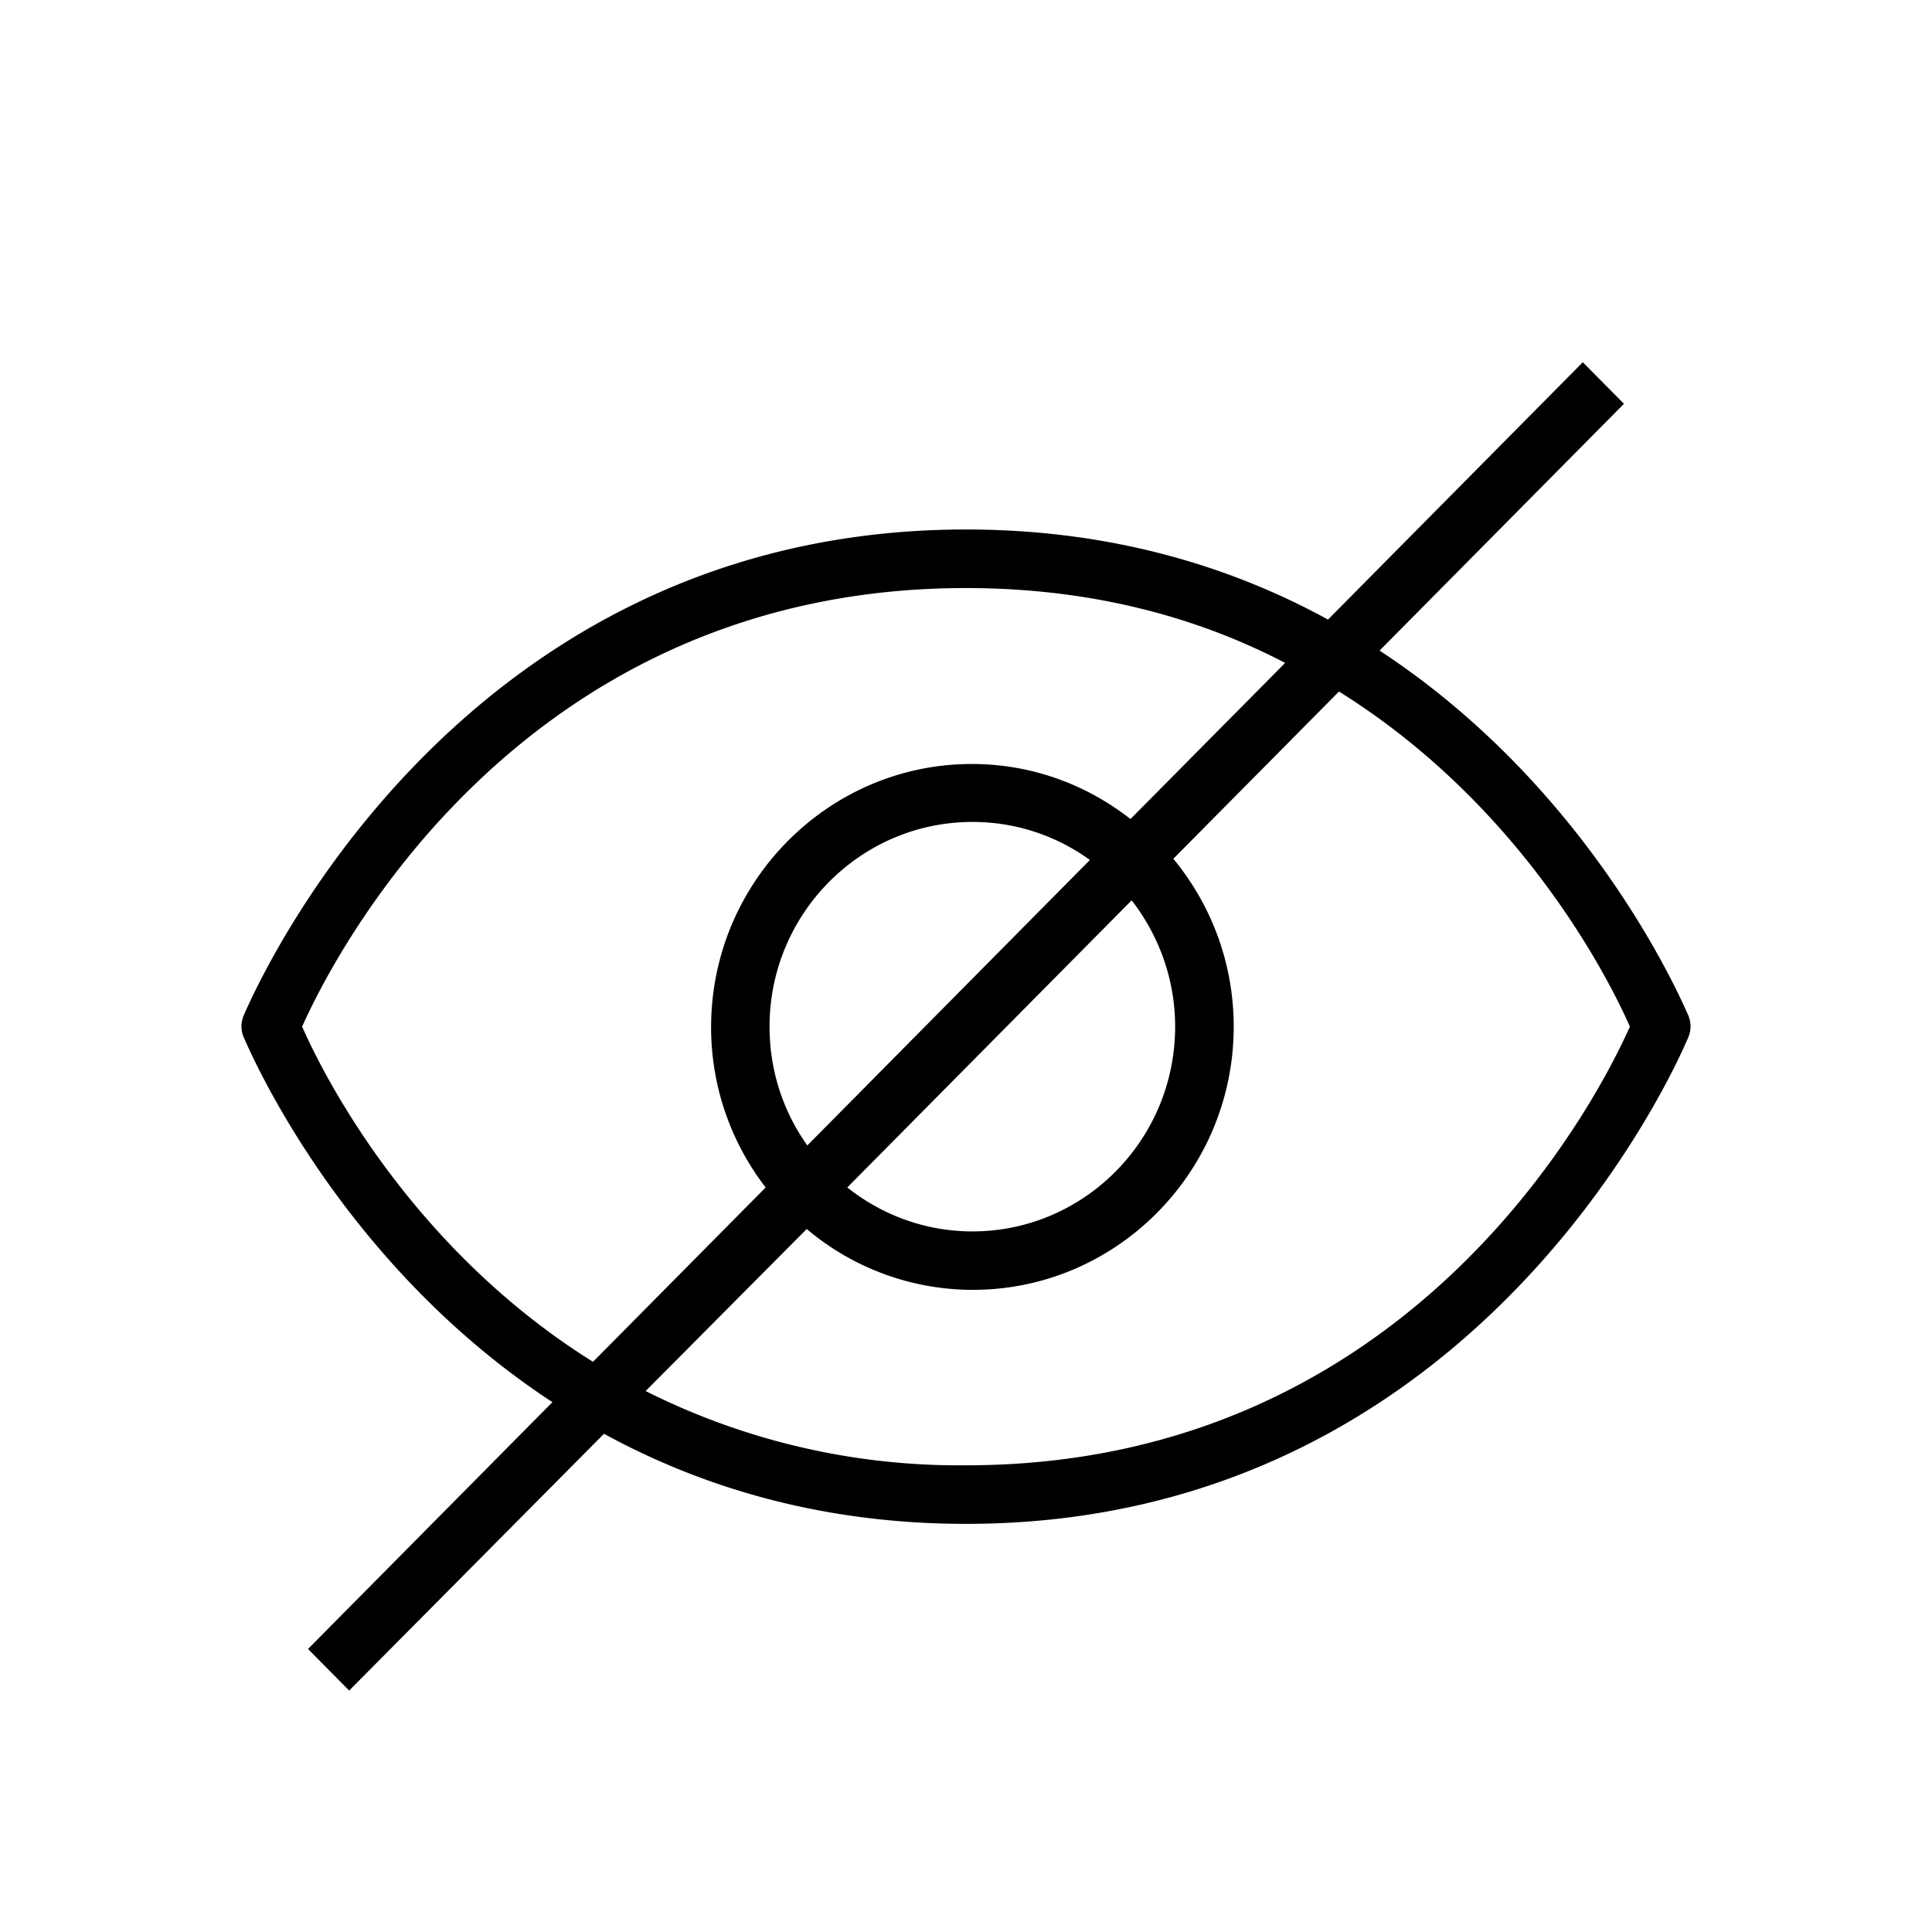 <svg xmlns="http://www.w3.org/2000/svg" width="16" height="16" viewBox="0 0 16 16">
  <path d="m2.891 14-.34-.344 2.024-2.044C2.77 10.43 2.032 8.614 2.018 8.59a.232.232 0 0 1 0-.18c.02-.038 1.65-4.025 5.982-4.025 1.2 0 2.192.305 2.998.746L13.108 3l.341.344-2.024 2.044c1.804 1.182 2.543 2.998 2.557 3.022a.232.232 0 0 1 0 .18c-.02.043-1.65 4.03-5.982 4.03-1.2 0-2.192-.306-2.998-.746L2.892 14Zm2.456-2.48A5.775 5.775 0 0 0 8 12.135c3.699 0 5.239-3.051 5.498-3.633-.168-.382-.888-1.826-2.409-2.775L9.717 7.112c.312.378.5.862.5 1.39 0 1.202-.97 2.18-2.16 2.18a2.13 2.13 0 0 1-1.376-.504L5.347 11.52ZM2.502 8.502c.168.383.888 1.826 2.409 2.776l1.43-1.444a2.17 2.17 0 0 1-.452-1.327c0-1.201.97-2.18 2.159-2.18.494 0 .95.17 1.314.456l1.281-1.293C9.928 5.117 9.051 4.87 8 4.87c-3.699 0-5.238 3.051-5.498 3.632Zm4.515 1.332c.287.228.647.364 1.036.364.926 0 1.679-.76 1.679-1.696 0-.392-.135-.755-.36-1.046L7.017 9.834Zm1.036-3.027c-.926 0-1.68.76-1.68 1.695 0 .369.116.708.313.984l2.34-2.364a1.65 1.65 0 0 0-.973-.315Z"/>
</svg>

